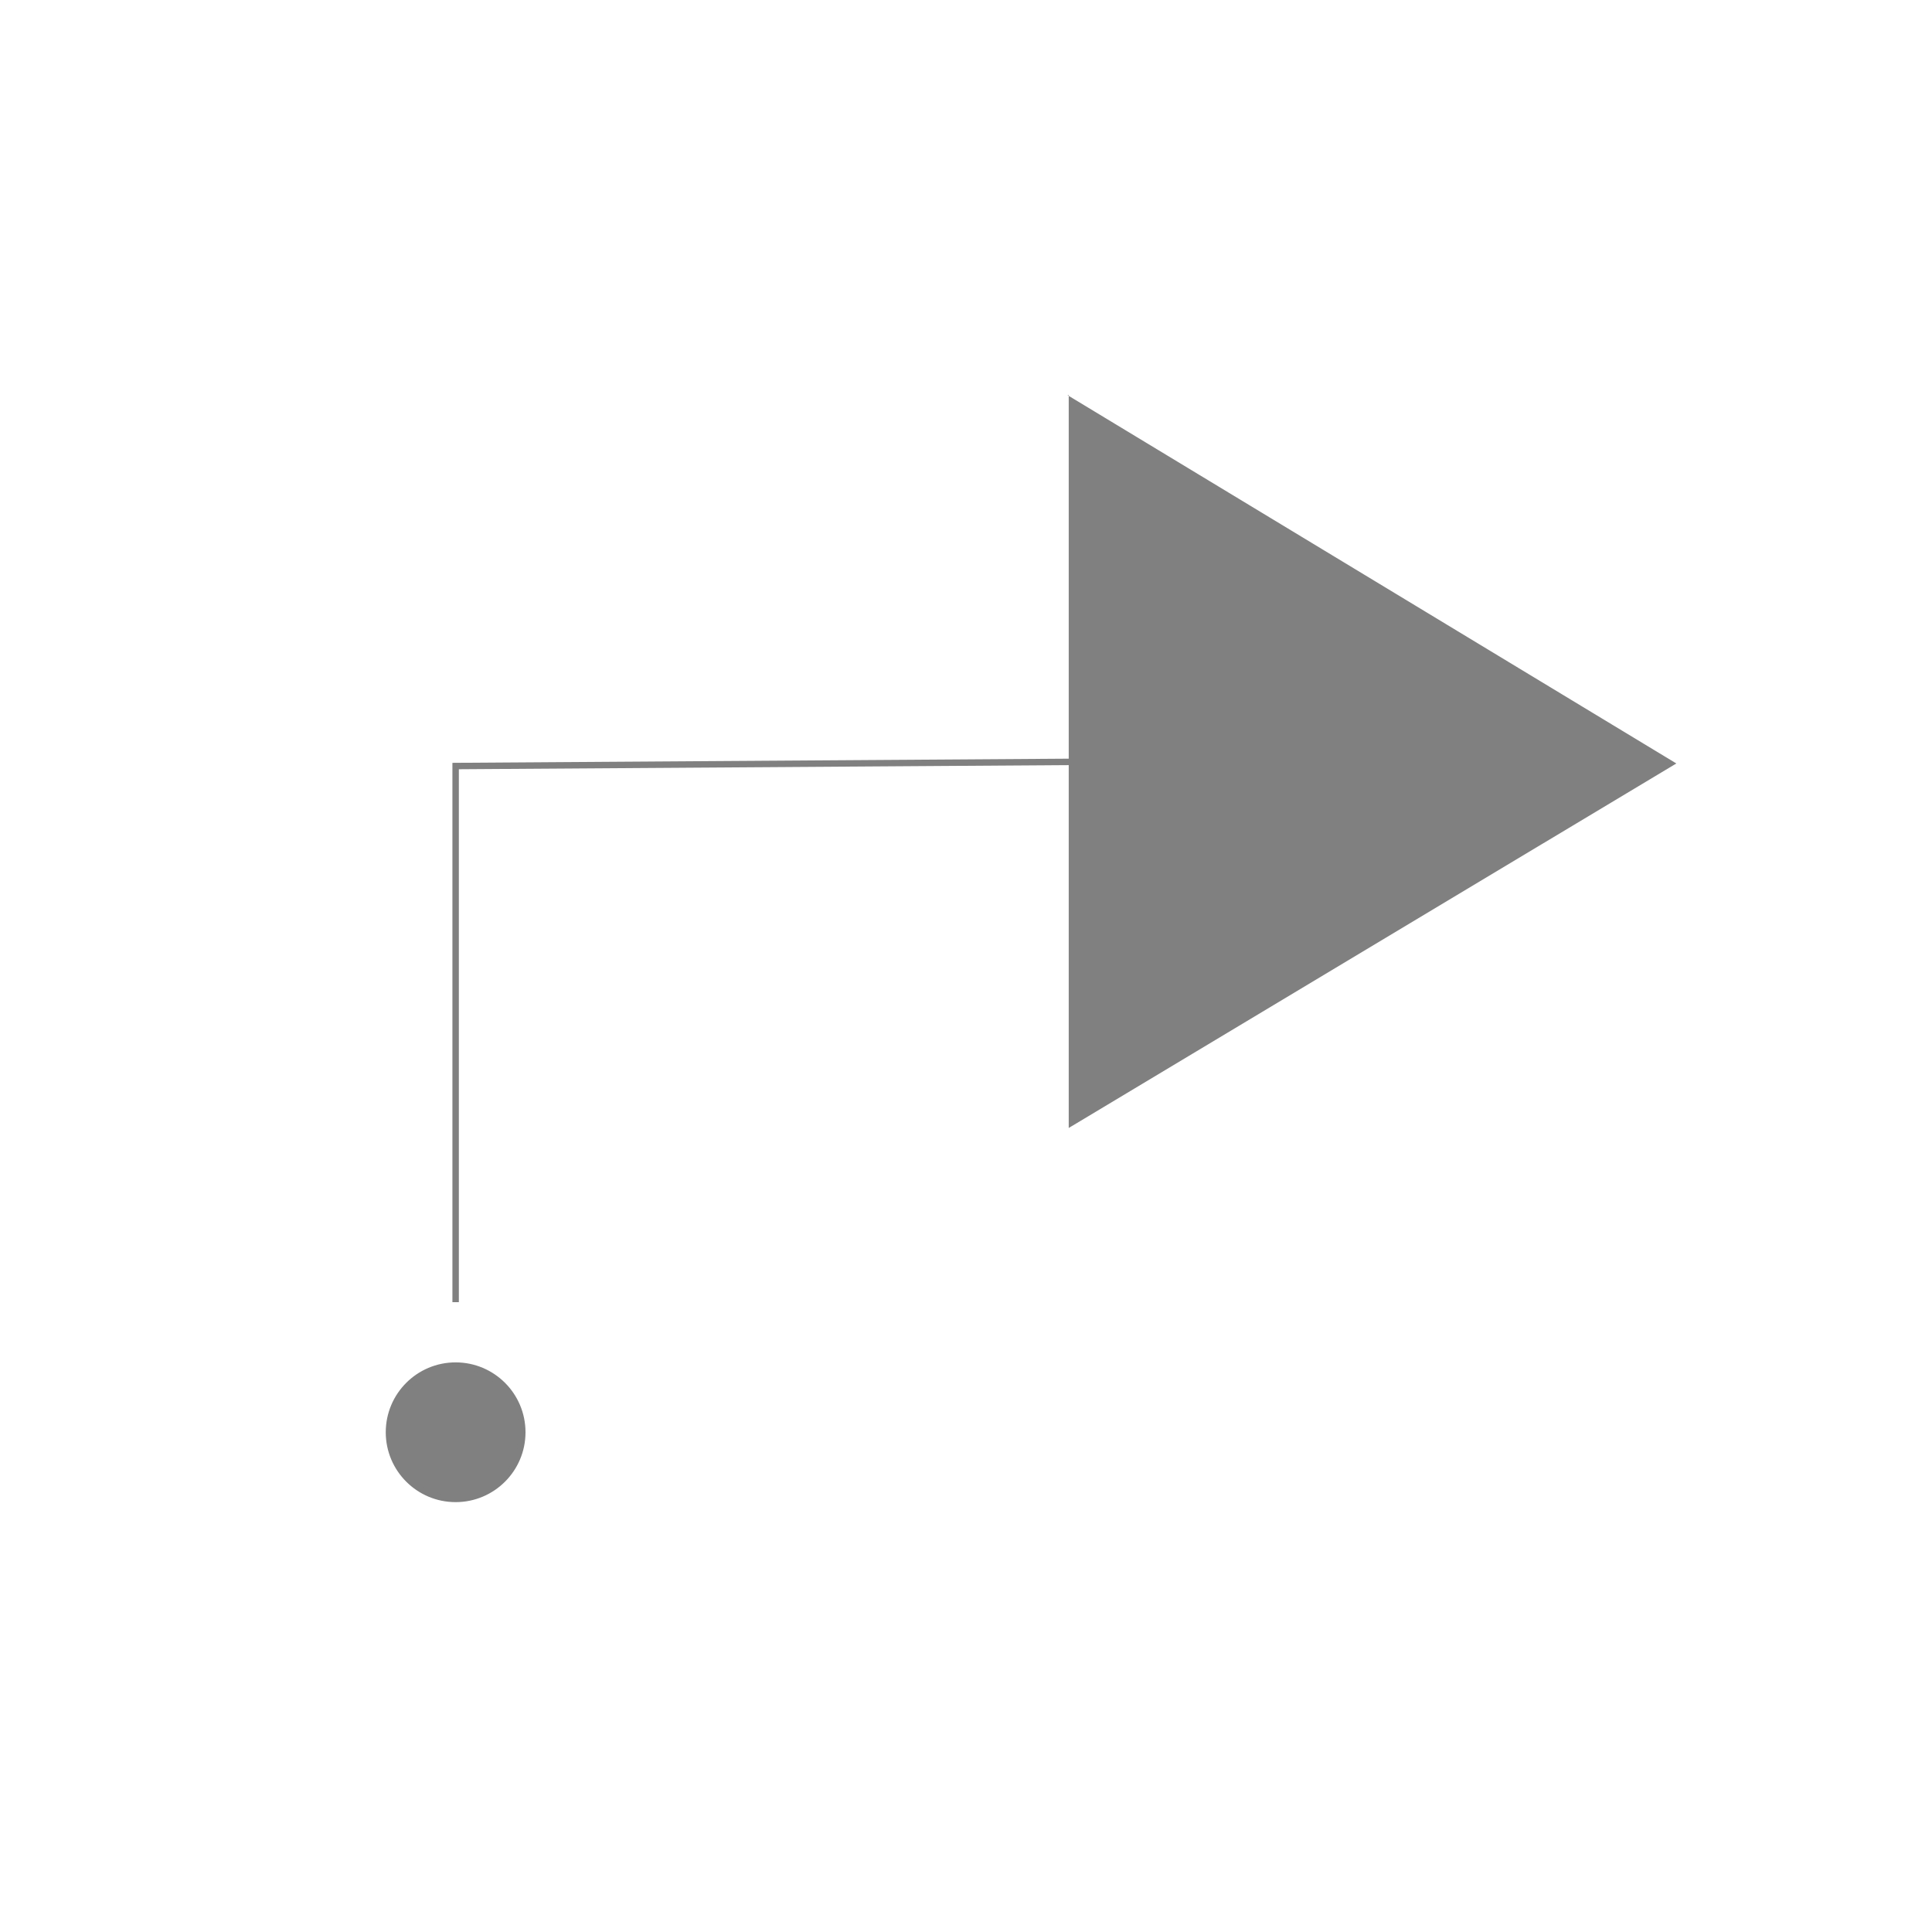<?xml version="1.0" encoding="utf-8"?>
<!-- Generator: Adobe Illustrator 21.0.2, SVG Export Plug-In . SVG Version: 6.00 Build 0)  -->
<svg version="1.1" id="Calque_1" xmlns:serif="http://www.serif.com/"
	 xmlns="http://www.w3.org/2000/svg" xmlns:xlink="http://www.w3.org/1999/xlink" x="0px" y="0px" viewBox="0 0 600 600"
	 style="enable-background:new 0 0 600 600;" xml:space="preserve">
<style type="text/css">
	.st0{display:none;fill:#3D3D3D;}
	.st1{display:none;fill:#000100;}
	.st2{fill:#808080;}
	.st3{fill:none;stroke:#808080;stroke-width:2;stroke-linecap:square;stroke-miterlimit:1.5;}
	.st4{fill:#808080;stroke:#808080;stroke-width:2;stroke-linecap:square;stroke-miterlimit:1.5;}
</style>
<rect x="10.3" y="10.3" class="st0" width="576.4" height="576.4"/>
<path class="st1" d="M597.1,597.1H0V0h597.1V597.1z M20.7,576.4h555.7V20.7H20.7V576.4z"/>
<path class="st2" d="M331.5,122.7l189.1,114.4L331.9,350.3V122.7H331.5z"/>
<path class="st3" d="M348.4,236.5l-206.9,1.4v165.5"/>
<circle class="st4" cx="141.5" cy="444.8" r="20.7"/>
</svg>
